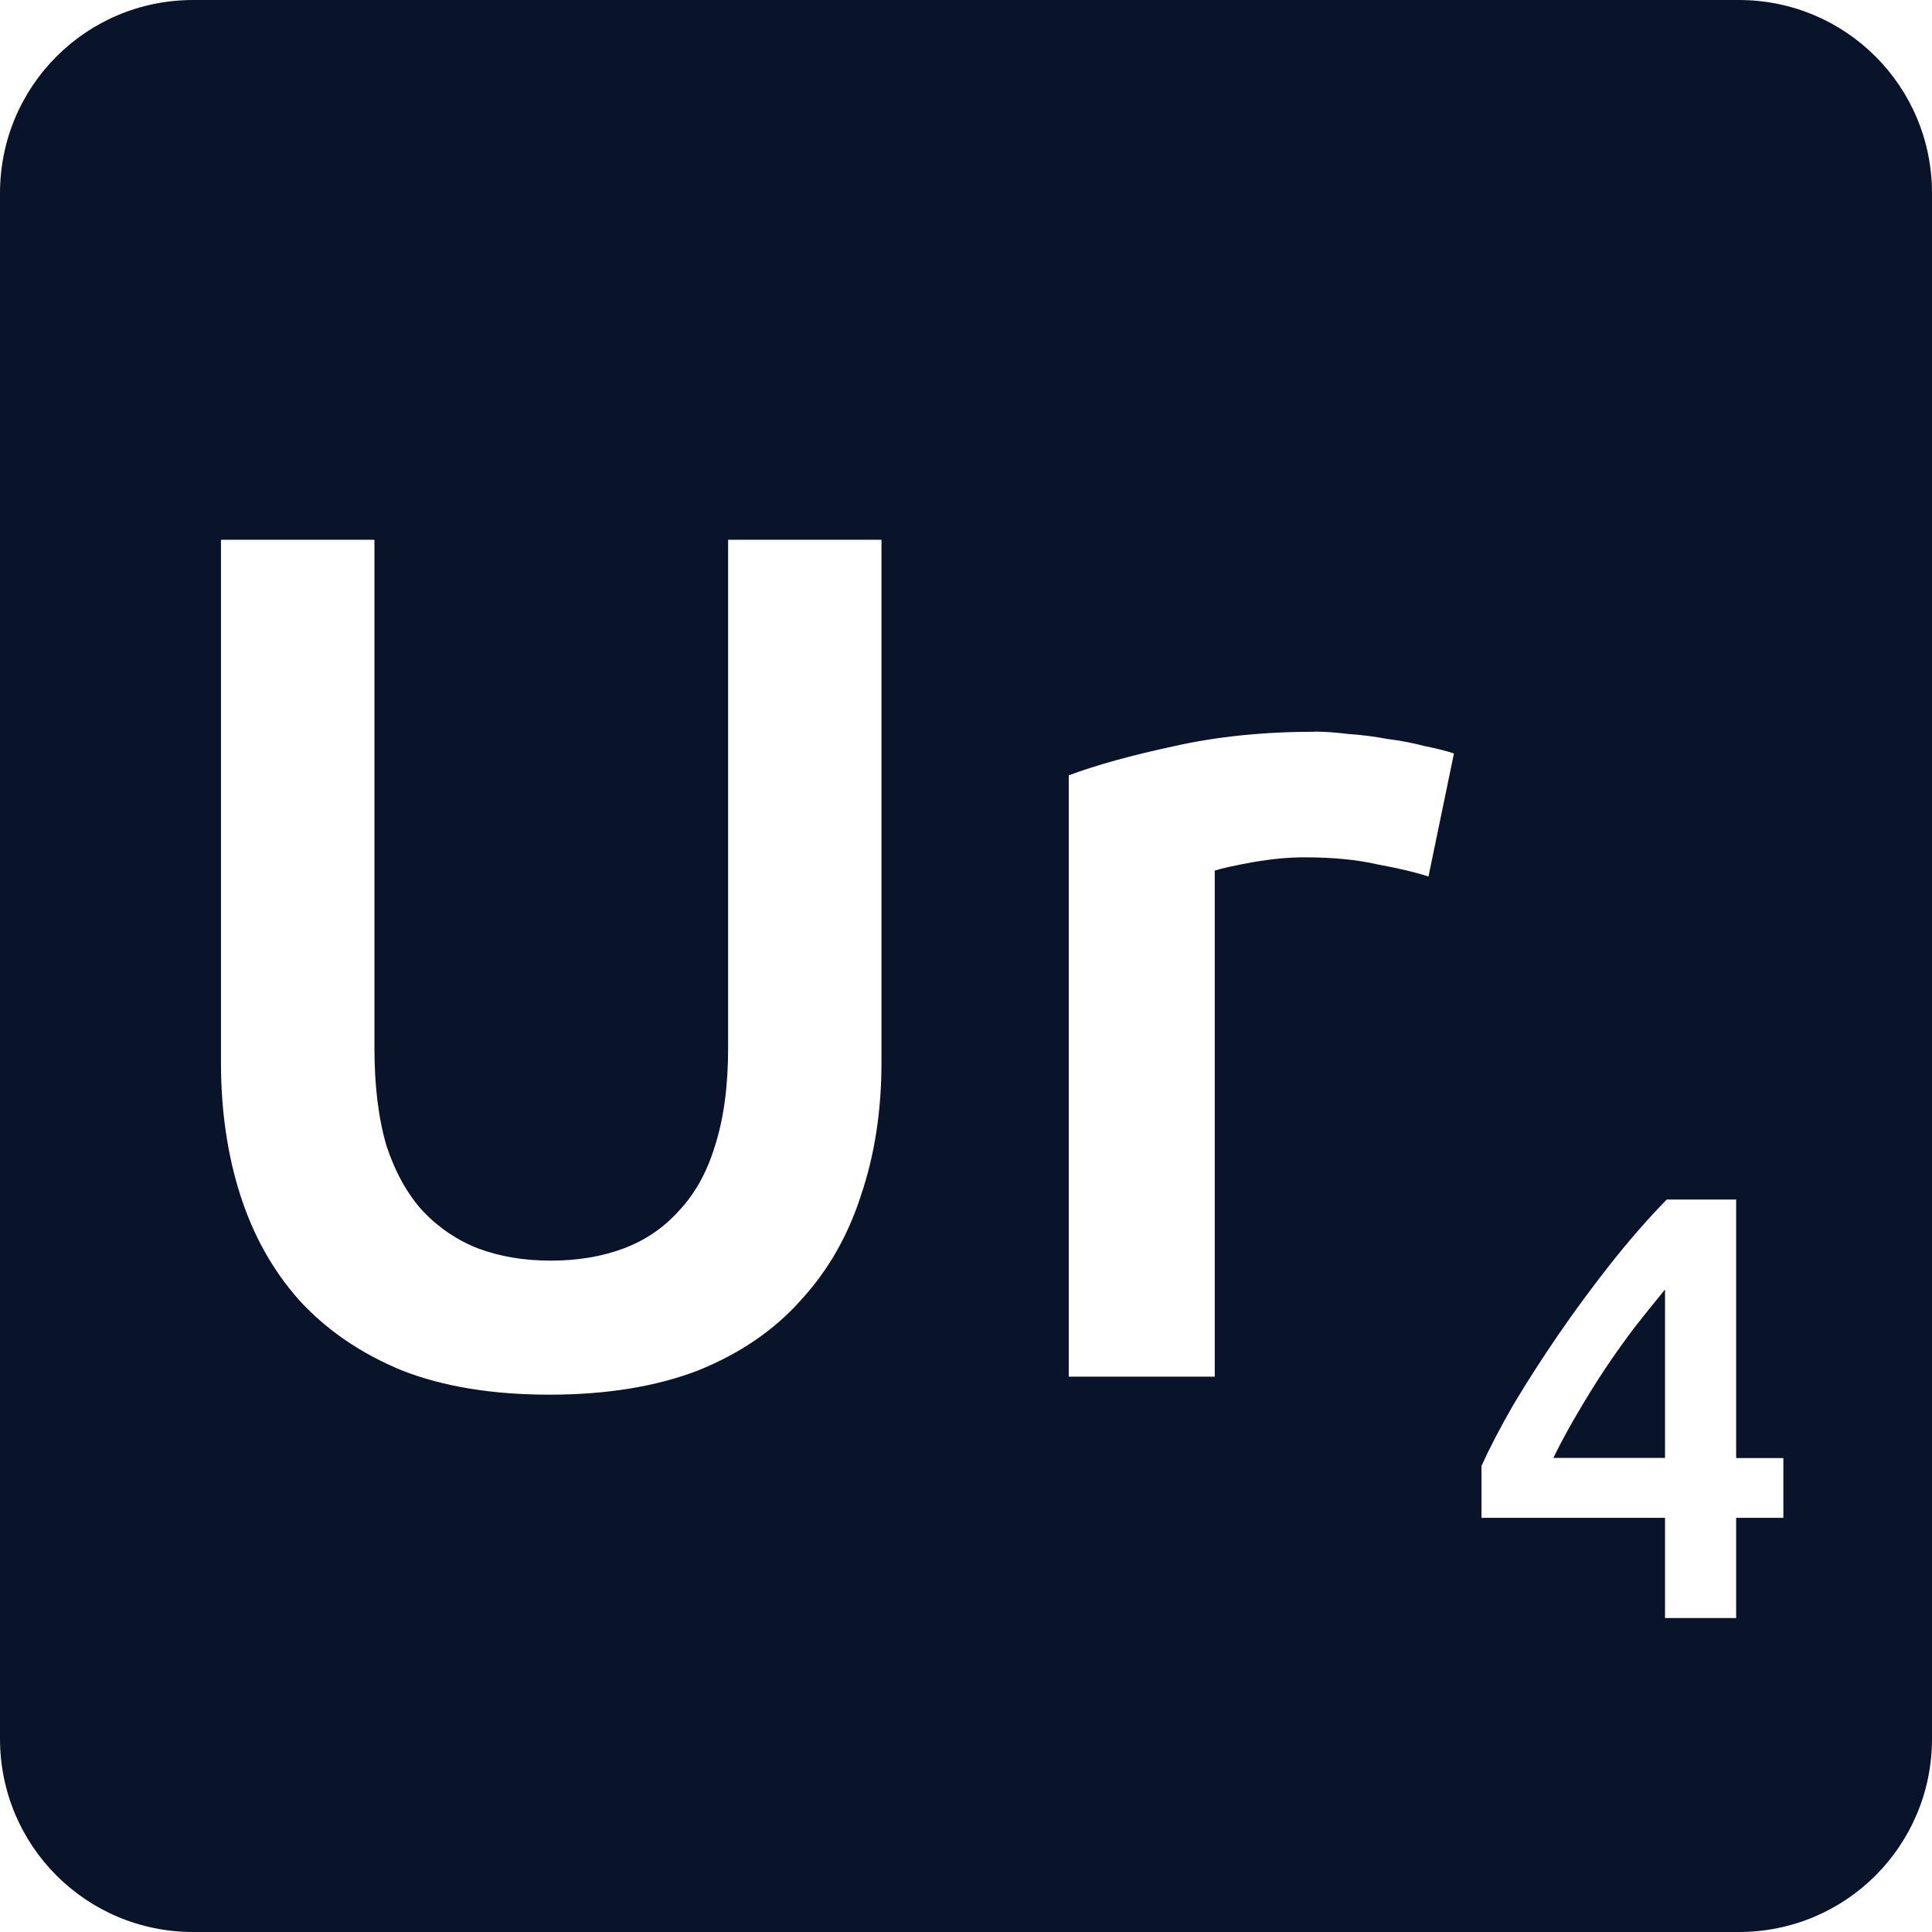 <svg xmlns="http://www.w3.org/2000/svg" viewBox="0 0 16 16">
 <path d="m1.6 0c-0.886 0-1.6 0.714-1.6 1.6v12.8c0 0.886 0.714 1.6 1.6 1.6h12.8c0.886 0 1.6-0.714 1.6-1.6v-12.8c0-0.886-0.714-1.6-1.6-1.6h-12.8zm0.231 4.47h1.27v4.209c0 0.313 0.033 0.584 0.1 0.811 0.073 0.22 0.173 0.399 0.3 0.539 0.133 0.14 0.288 0.244 0.461 0.311 0.18 0.067 0.38 0.1 0.6 0.1s0.42-0.033 0.6-0.1 0.333-0.171 0.459-0.311c0.133-0.14 0.233-0.319 0.3-0.539 0.073-0.227 0.109-0.498 0.109-0.811v-4.209h1.27v4.33c0 0.4-0.057 0.767-0.17 1.1-0.107 0.333-0.273 0.624-0.5 0.87-0.22 0.247-0.503 0.44-0.85 0.58-0.347 0.133-0.756 0.2-1.23 0.2-0.473 0-0.88-0.067-1.22-0.2-0.34-0.14-0.623-0.333-0.85-0.58-0.22-0.247-0.382-0.537-0.489-0.87s-0.161-0.7-0.161-1.1v-4.33zm9.06 1.589c0.08 0 0.173 7e-3 0.28 0.02 0.107 7e-3 0.214 0.021 0.32 0.041 0.107 0.013 0.209 0.033 0.309 0.059 0.1 0.02 0.181 0.041 0.241 0.061l-0.211 1.019c-0.1-0.033-0.24-0.067-0.42-0.1-0.173-0.04-0.376-0.059-0.609-0.059-0.133 0-0.276 0.014-0.43 0.041-0.147 0.027-0.251 0.049-0.311 0.069v4.191h-1.209v-4.98c0.233-0.087 0.524-0.167 0.87-0.241 0.353-0.08 0.744-0.12 1.17-0.12zm2.912 3.875h0.575v2.141h0.391v0.495h-0.391v0.83h-0.589v-0.83h-1.52v-0.43c0.067-0.147 0.154-0.316 0.264-0.506 0.113-0.19 0.238-0.384 0.375-0.584s0.283-0.397 0.436-0.591c0.153-0.193 0.306-0.368 0.459-0.525zm-0.014 0.745c-0.08 0.097-0.163 0.201-0.25 0.311-0.083 0.11-0.165 0.224-0.245 0.344s-0.156 0.244-0.23 0.37c-0.073 0.123-0.14 0.247-0.2 0.37h0.925v-1.395z" fill="#09142b" />
</svg>